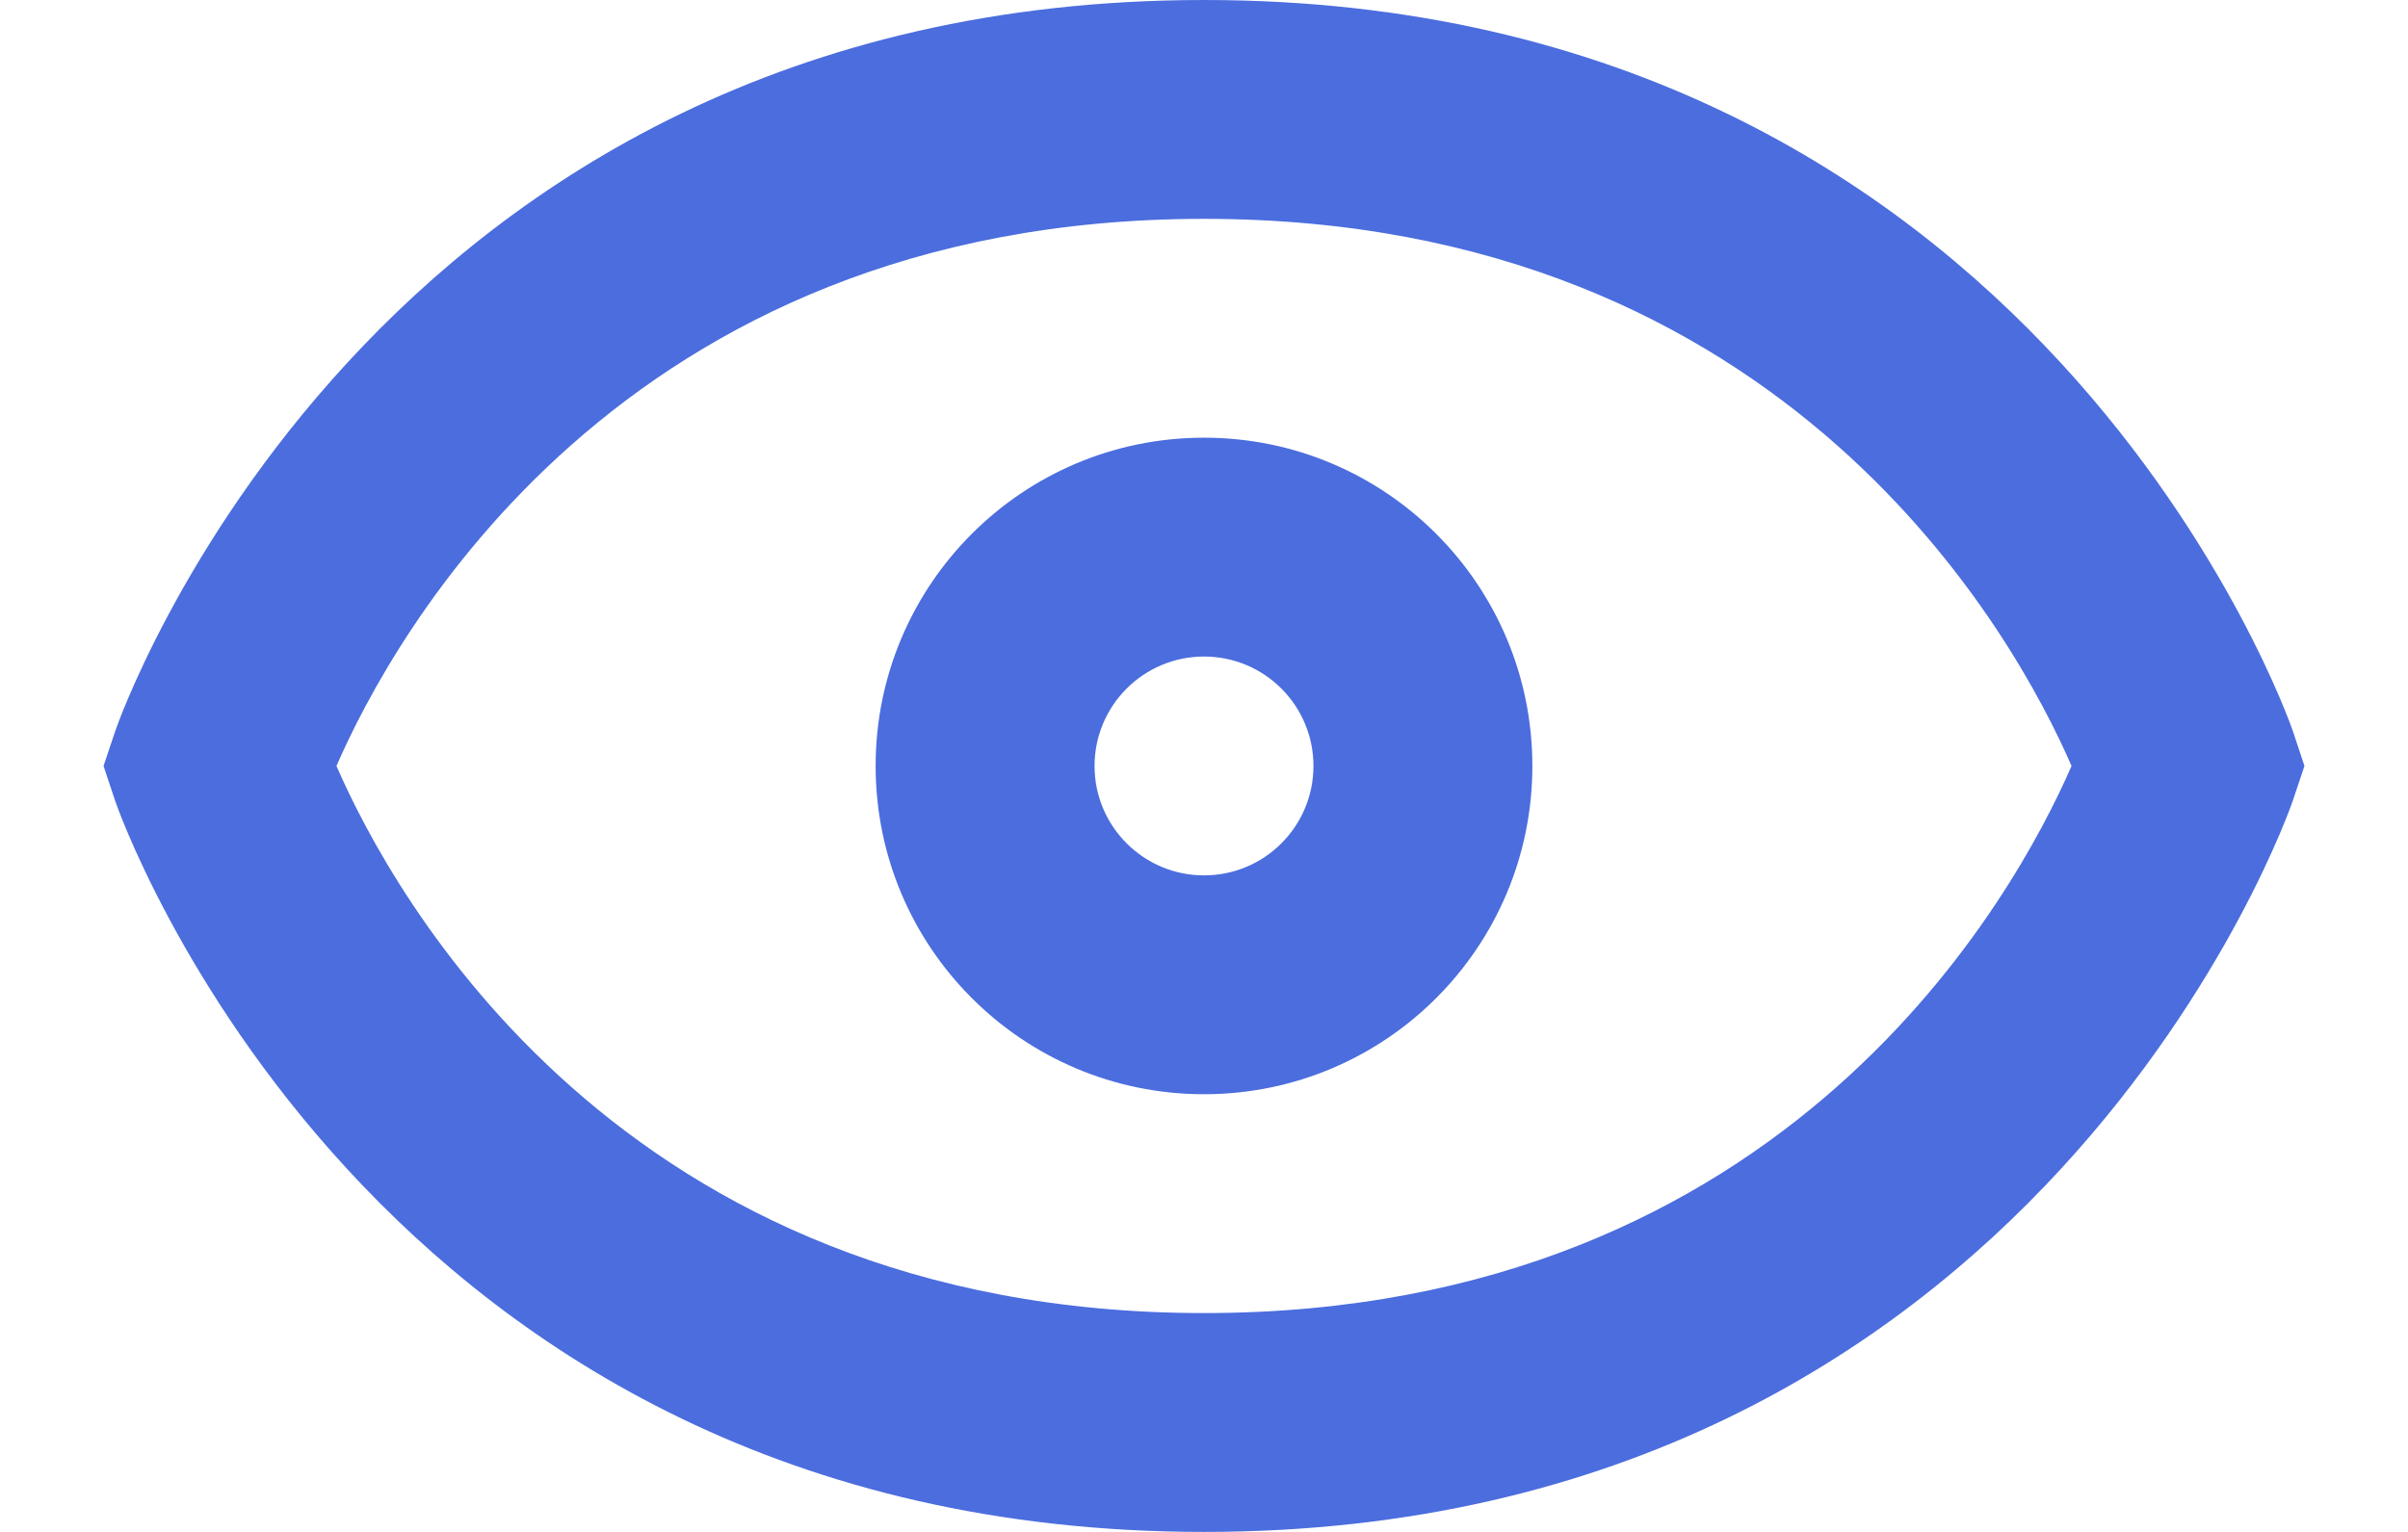 <svg width="22" height="14" viewBox="0 0 22 14" fill="none" xmlns="http://www.w3.org/2000/svg">
<path fill-rule="evenodd" clip-rule="evenodd" d="M14 7C14 8.657 12.657 10 11 10C9.343 10 8 8.657 8 7C8 5.343 9.343 4 11 4C12.657 4 14 5.343 14 7ZM12 7C12 7.552 11.553 8 11 8C10.448 8 10 7.552 10 7C10 6.448 10.448 6 11 6C11.553 6 12 6.448 12 7Z" fill="#4B6DDE"/>
<path fill-rule="evenodd" clip-rule="evenodd" d="M1.052 6.684C1.073 6.617 3.367 0 11 0C18.633 0 20.927 6.617 20.949 6.684L21.054 7L20.948 7.316C20.927 7.383 18.633 14 11 14C3.367 14 1.073 7.383 1.051 7.316L0.946 7L1.052 6.684ZM3.074 7C3.576 8.154 5.649 12 11 12C16.348 12 18.422 8.158 18.926 7C18.424 5.846 16.351 2 11 2C5.652 2 3.578 5.842 3.074 7Z" fill="#4B6DDE"/>
</svg>
